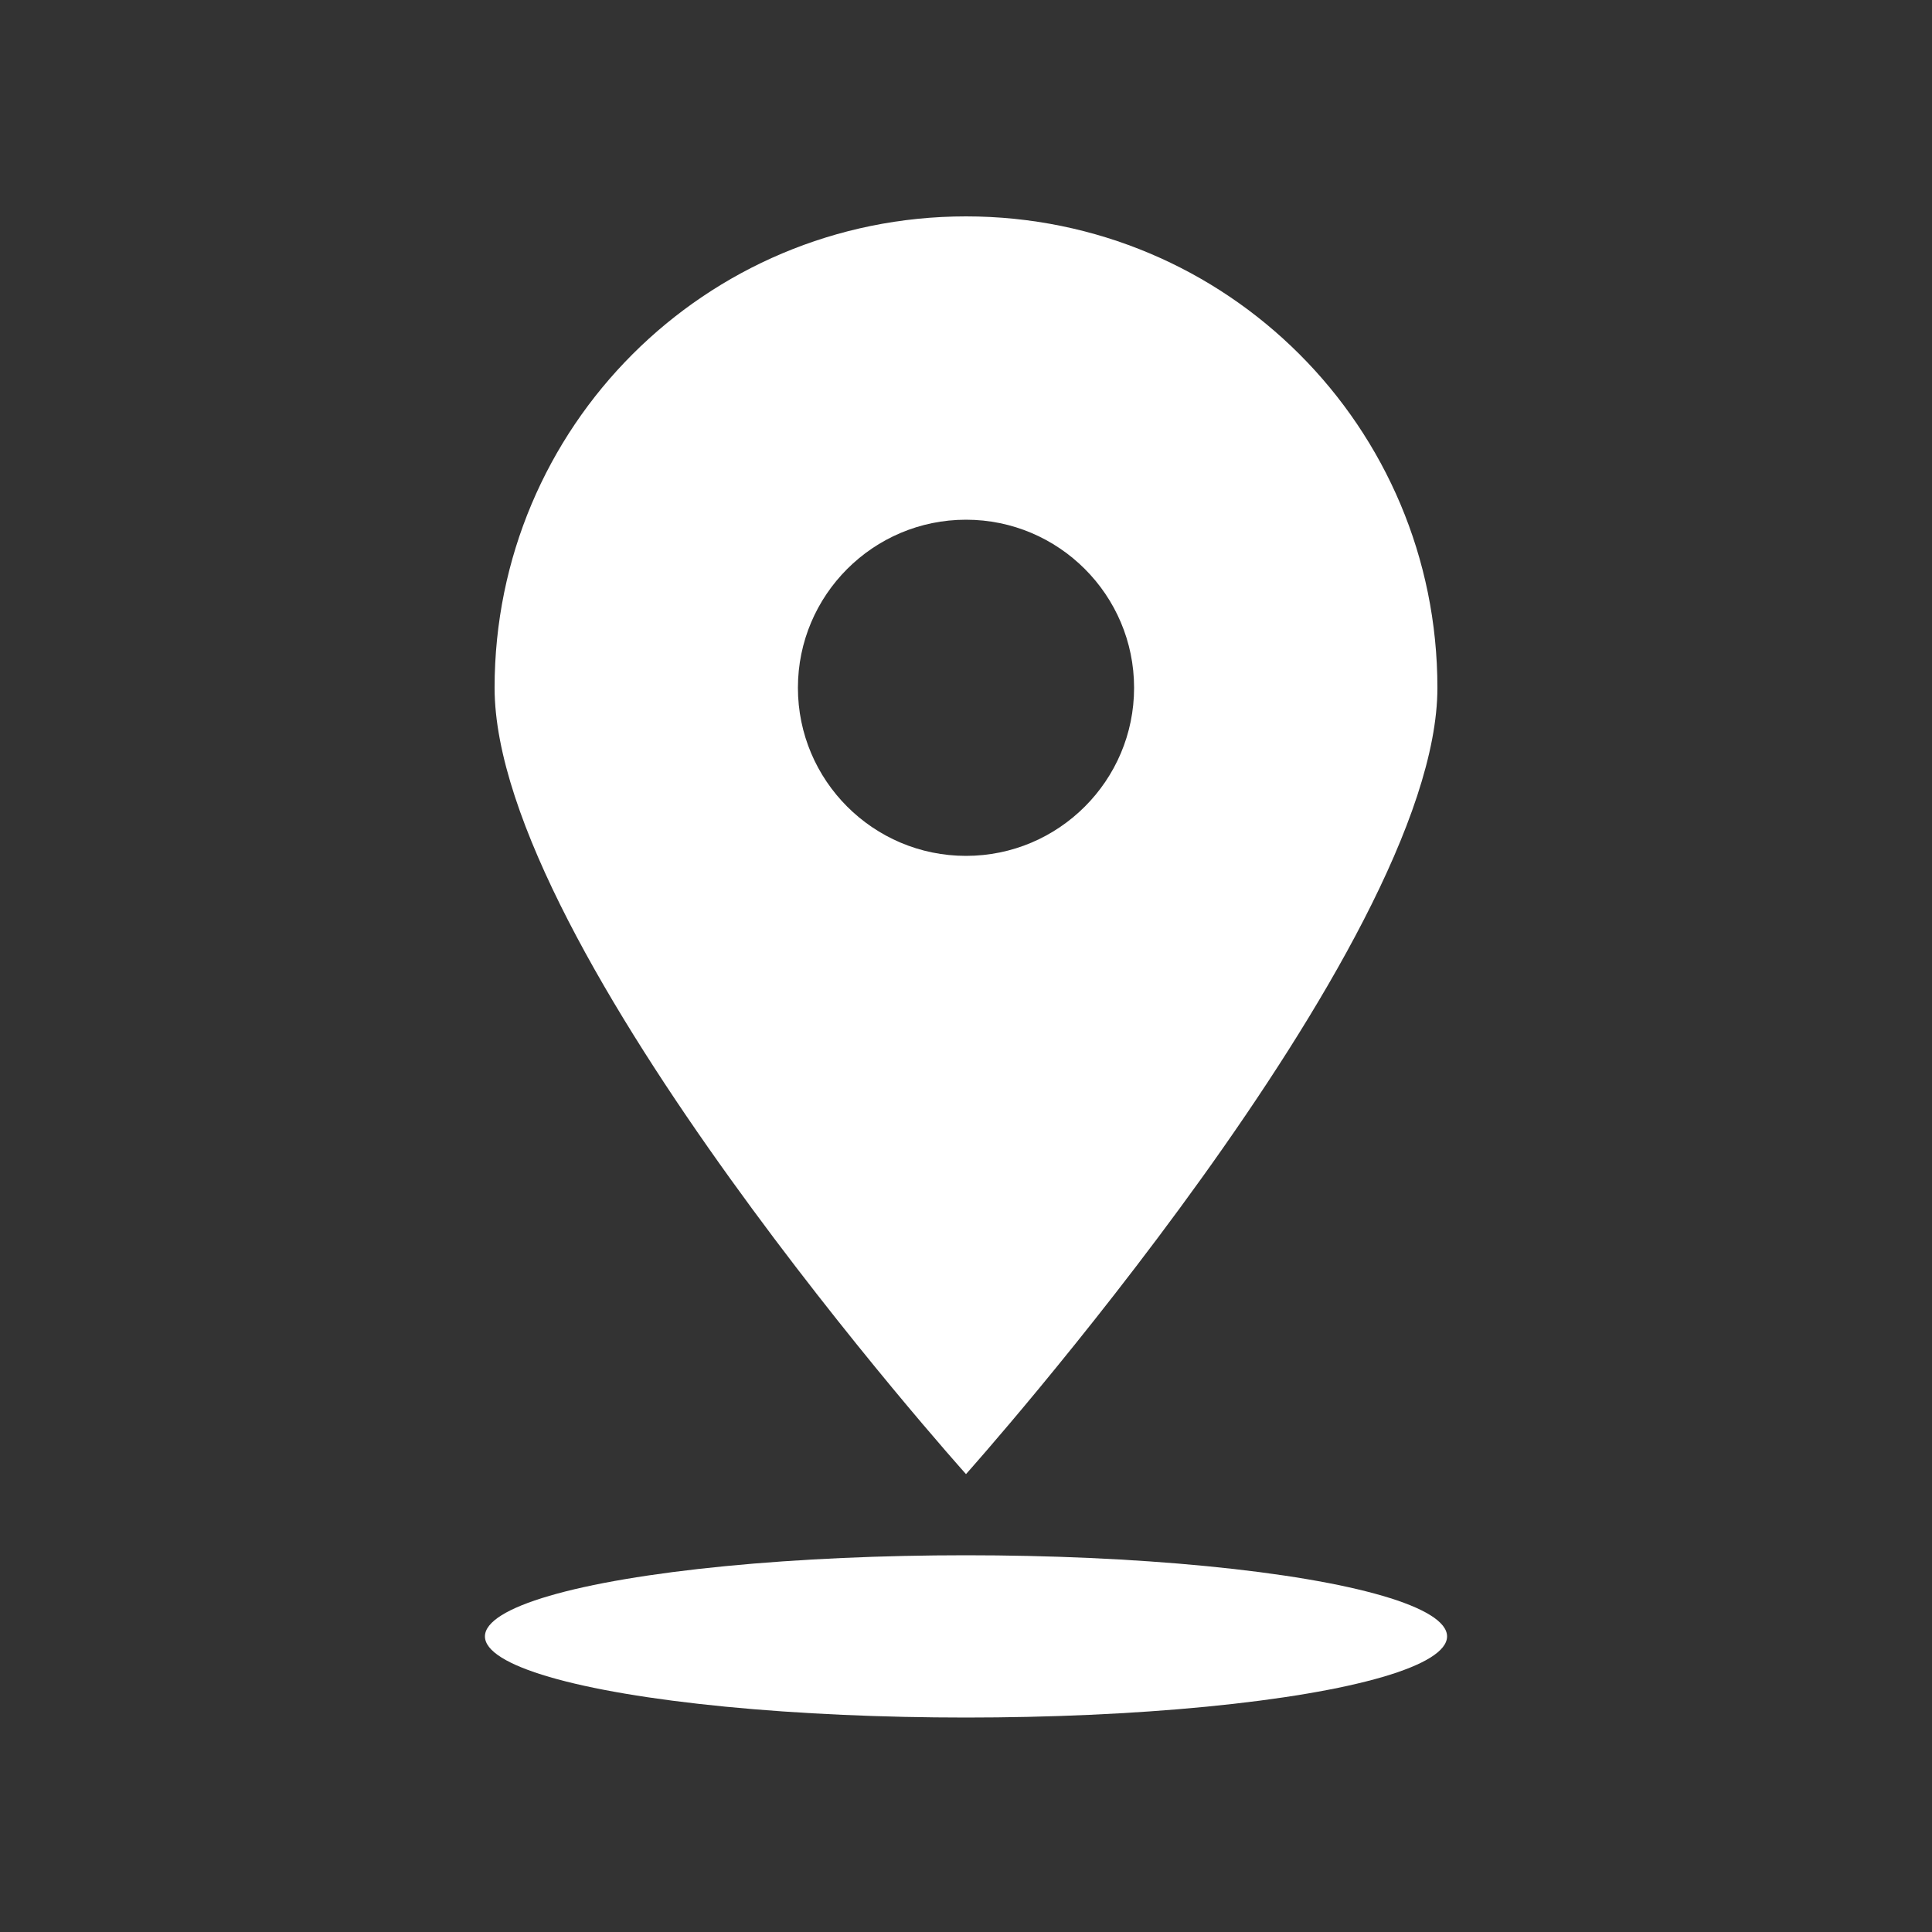 <?xml version="1.0" encoding="utf-8"?>
<!-- Generator: Adobe Illustrator 24.0.1, SVG Export Plug-In . SVG Version: 6.00 Build 0)  -->
<svg version="1.1" id="Layer_1" xmlns="http://www.w3.org/2000/svg" xmlns:xlink="http://www.w3.org/1999/xlink" x="0px" y="0px"
	 viewBox="0 0 100 100" style="enable-background:new 0 0 100 100;" xml:space="preserve">
<rect x="0" y="0" width="100" height="100" fill="#333333" stroke="none"/>
<style type="text/css">
	.st0{fill:#FFFFFF;}
</style>
<g>
	<path class="st0" d="M74.4,35.6c0-13.5-10.9-24.4-24.4-24.4S25.6,22.1,25.6,35.6S50,76.3,50,76.3S74.4,49,74.4,35.6z M41.3,35.6
		c0-4.8,3.9-8.7,8.7-8.7s8.7,3.9,8.7,8.7s-3.9,8.7-8.7,8.7C45.2,44.3,41.3,40.4,41.3,35.6z"/>
	<ellipse class="st0" cx="50" cy="84.7" rx="24.9" ry="4.2"/>
</g>
</svg>

